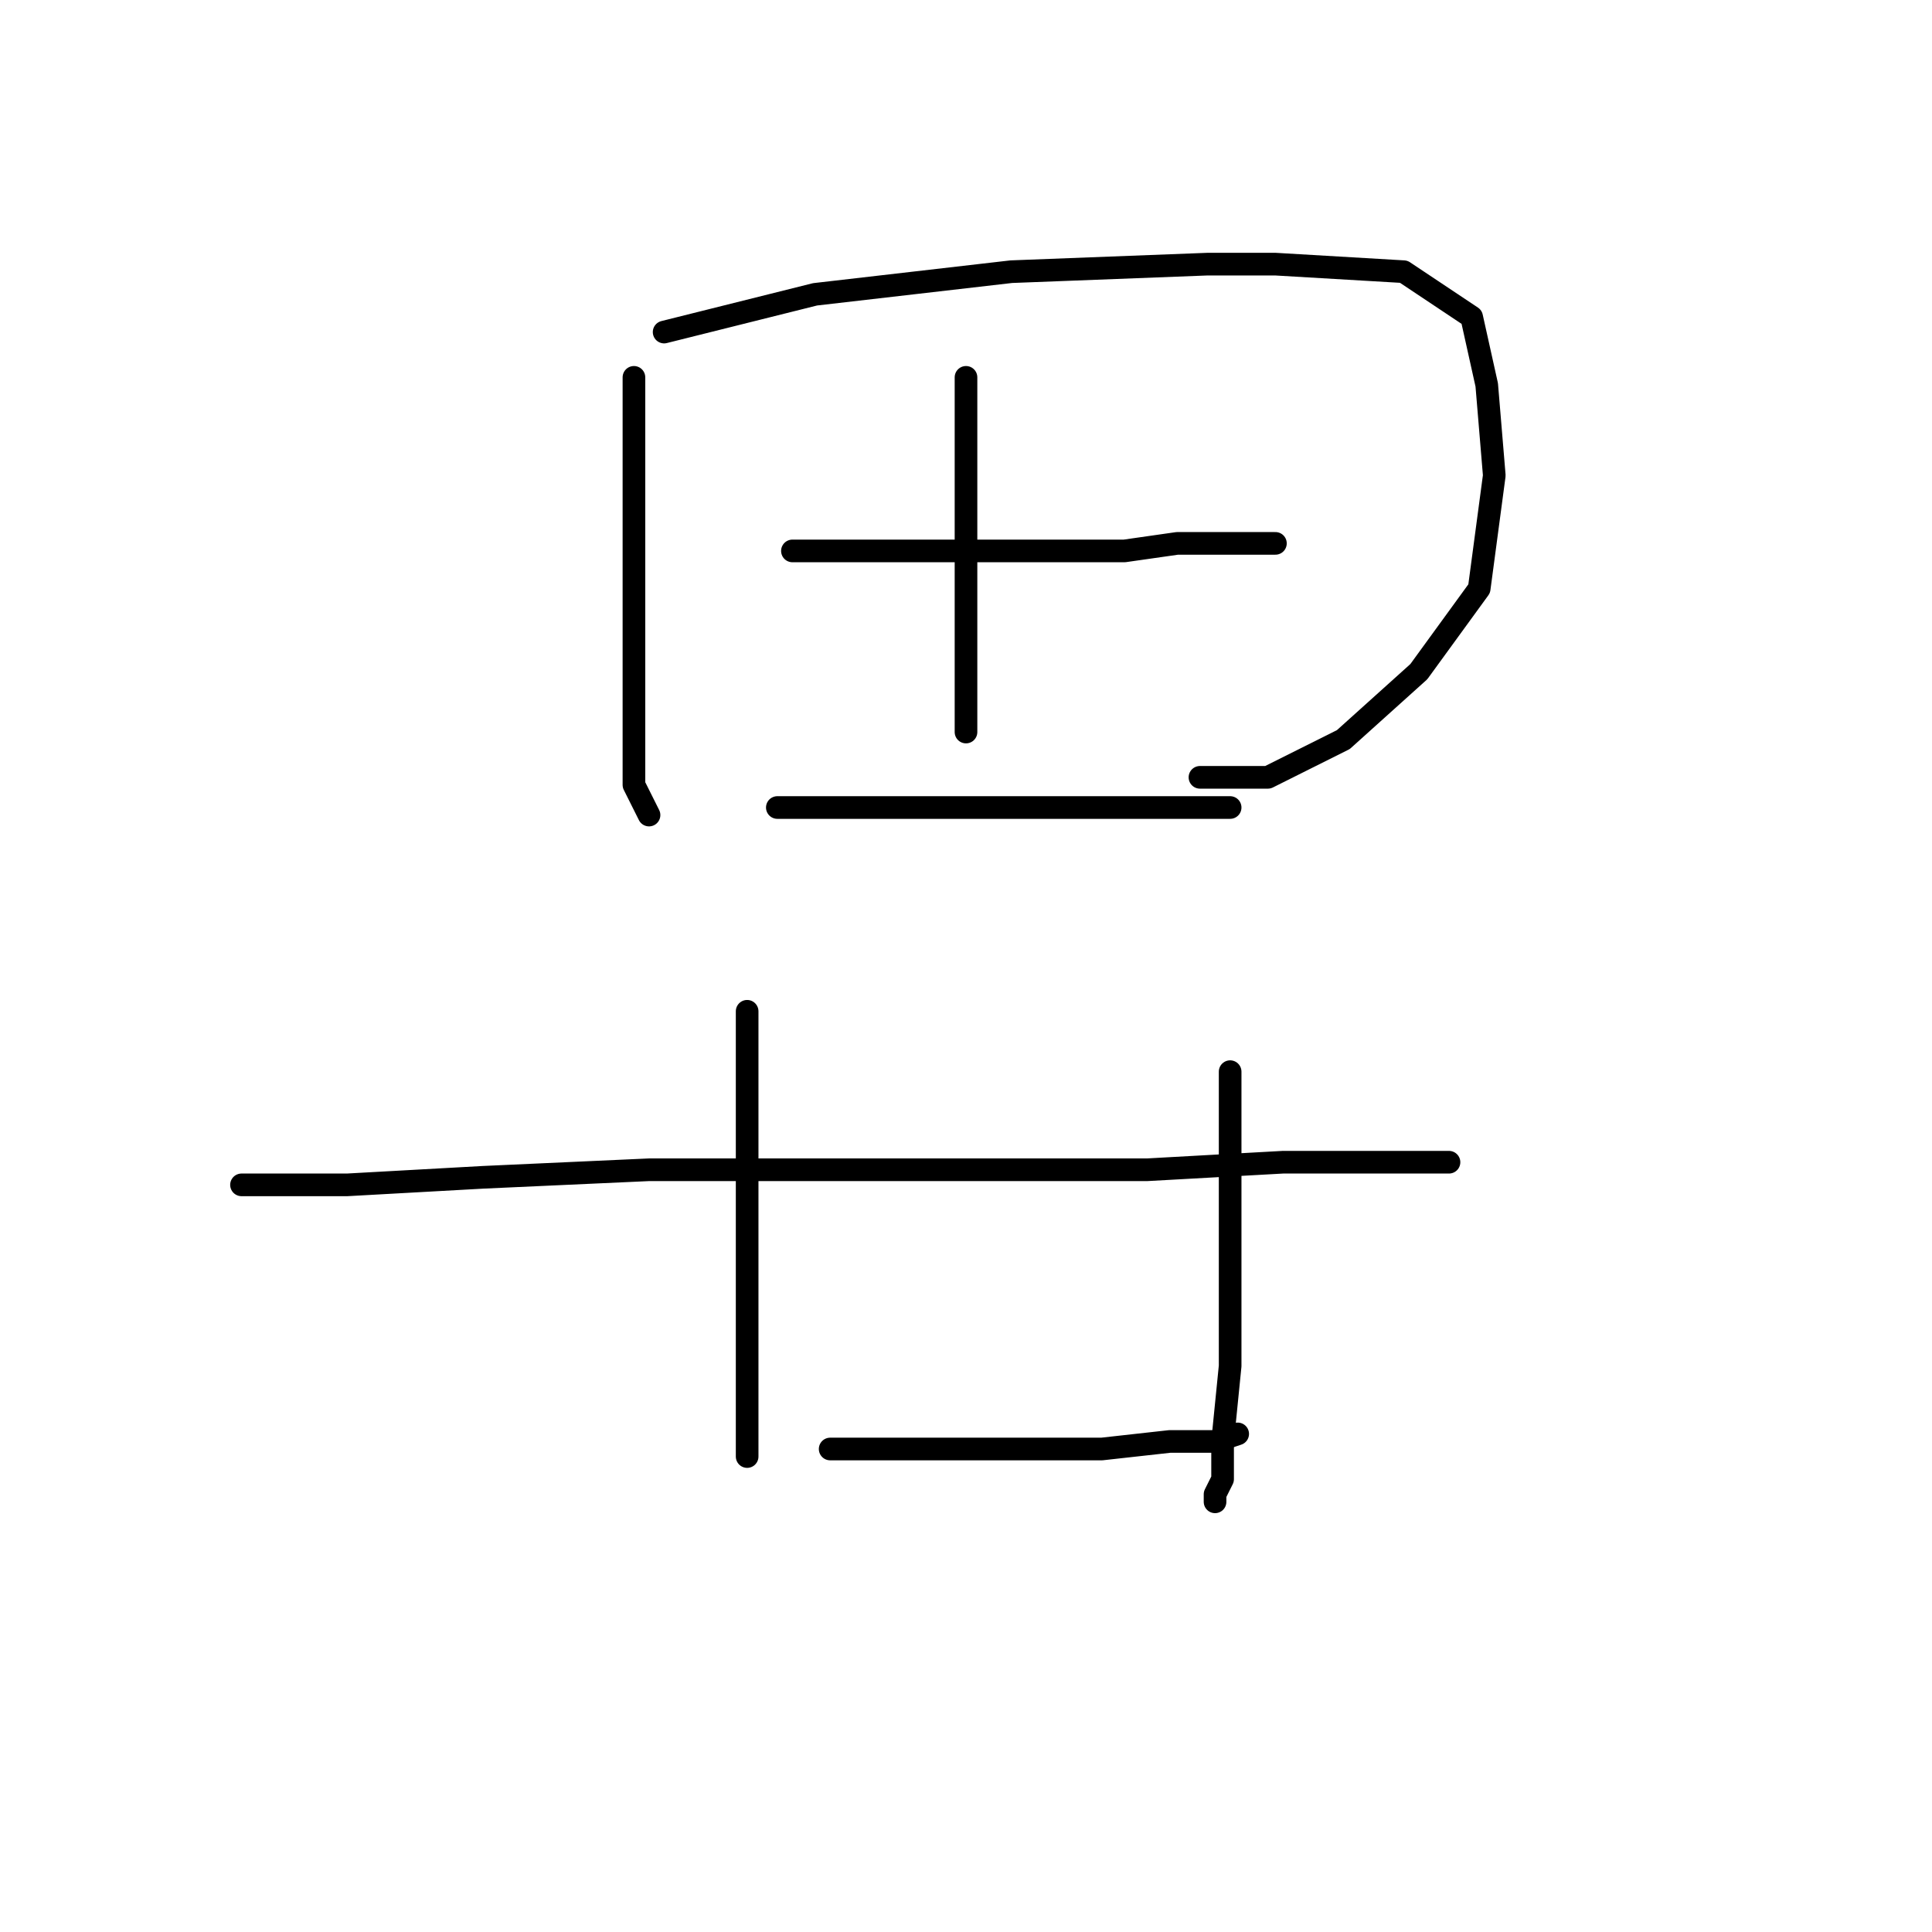 <?xml version="1.0" standalone="no"?>
    <svg width="256" height="256" xmlns="http://www.w3.org/2000/svg" version="1.1">
    <polyline stroke="black" stroke-width="3" stroke-linecap="round" fill="transparent" stroke-linejoin="round" points="84 50 84 66 84 81 84 96 84 104 86 108 86 108 " />
        <polyline stroke="black" stroke-width="3" stroke-linecap="round" fill="transparent" stroke-linejoin="round" points="88 44 108 39 134 36 160 35 169 35 186 36 195 42 197 51 198 63 196 78 188 89 178 98 168 103 159 103 159 103 " />
        <polyline stroke="black" stroke-width="3" stroke-linecap="round" fill="transparent" stroke-linejoin="round" points="128 50 128 55 128 68 128 75 128 86 128 94 128 97 128 97 " />
        <polyline stroke="black" stroke-width="3" stroke-linecap="round" fill="transparent" stroke-linejoin="round" points="105 73 119 73 135 73 149 73 156 72 165 72 169 72 169 72 " />
        <polyline stroke="black" stroke-width="3" stroke-linecap="round" fill="transparent" stroke-linejoin="round" points="103 107 115 107 129 107 143 107 154 107 162 107 163 107 163 107 " />
        <polyline stroke="black" stroke-width="3" stroke-linecap="round" fill="transparent" stroke-linejoin="round" points="32 157 46 157 64 156 86 155 99 155 128 155 152 155 170 154 183 154 190 154 192 154 192 154 " />
        <polyline stroke="black" stroke-width="3" stroke-linecap="round" fill="transparent" stroke-linejoin="round" points="99 134 99 156 99 165 99 186 99 190 99 192 99 193 99 193 " />
        <polyline stroke="black" stroke-width="3" stroke-linecap="round" fill="transparent" stroke-linejoin="round" points="110 192 120 192 132 192 141 192 146 192 155 191 161 191 164 190 164 190 " />
        <polyline stroke="black" stroke-width="3" stroke-linecap="round" fill="transparent" stroke-linejoin="round" points="163 142 163 147 163 154 163 168 163 181 162 191 162 196 161 198 161 199 161 199 " />
        </svg>